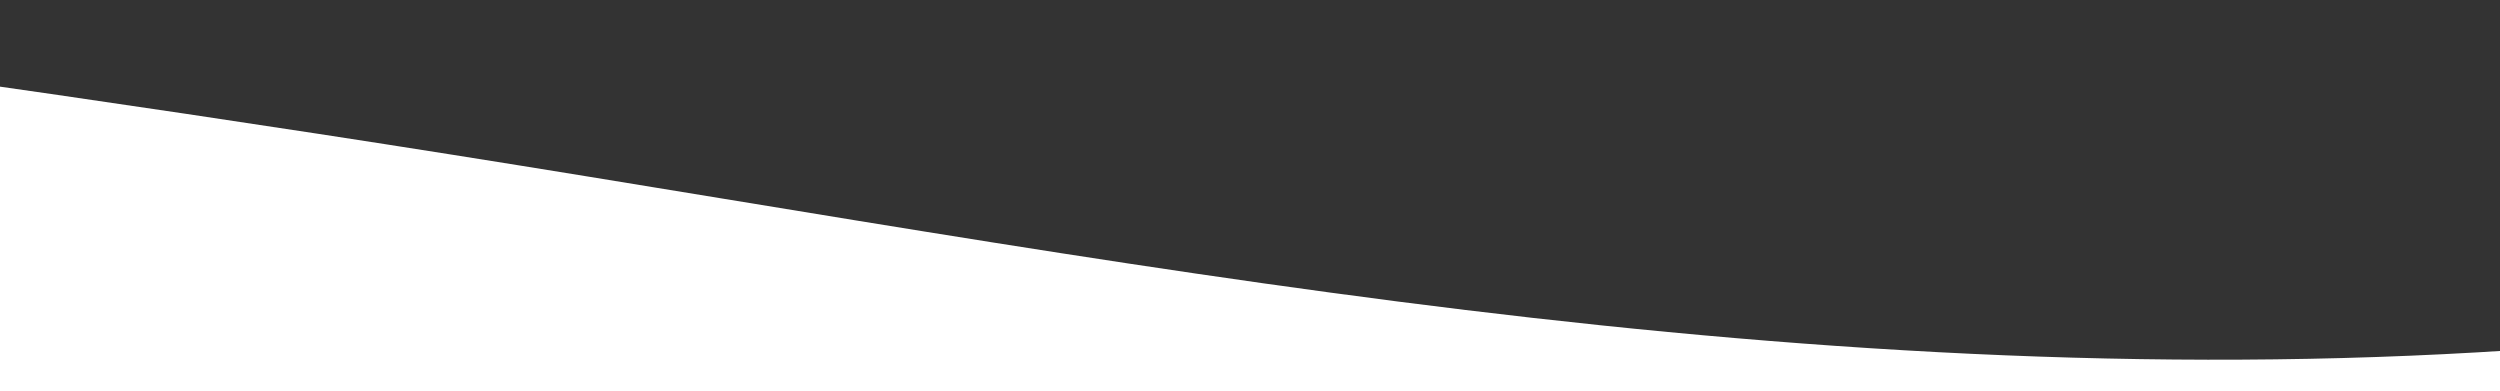 <svg width="1904" height="298" viewBox="0 0 1904 298" fill="none" xmlns="http://www.w3.org/2000/svg">
<rect x="0" y="0" width="1904" height="298" fill="#333333" stroke="none"/>
<path fill-rule="evenodd" clip-rule="evenodd" d="M2812 111.75L2674.96 142.792C2537.92 173.833 2263.83 235.917 1989.75 260.75C1715.67 285.583 1441.58 273.167 1167.5 242.125C893.417 211.083 619.333 161.417 345.25 117.958C71.167 74.5 -202.917 37.25 -339.958 18.625L-477 0V298H-339.958C-202.917 298 71.167 298 345.25 298C619.333 298 893.417 298 1167.5 298C1441.58 298 1715.67 298 1989.75 298C2263.83 298 2537.92 298 2674.96 298H2812V111.75Z" fill="white"/>
</svg>
